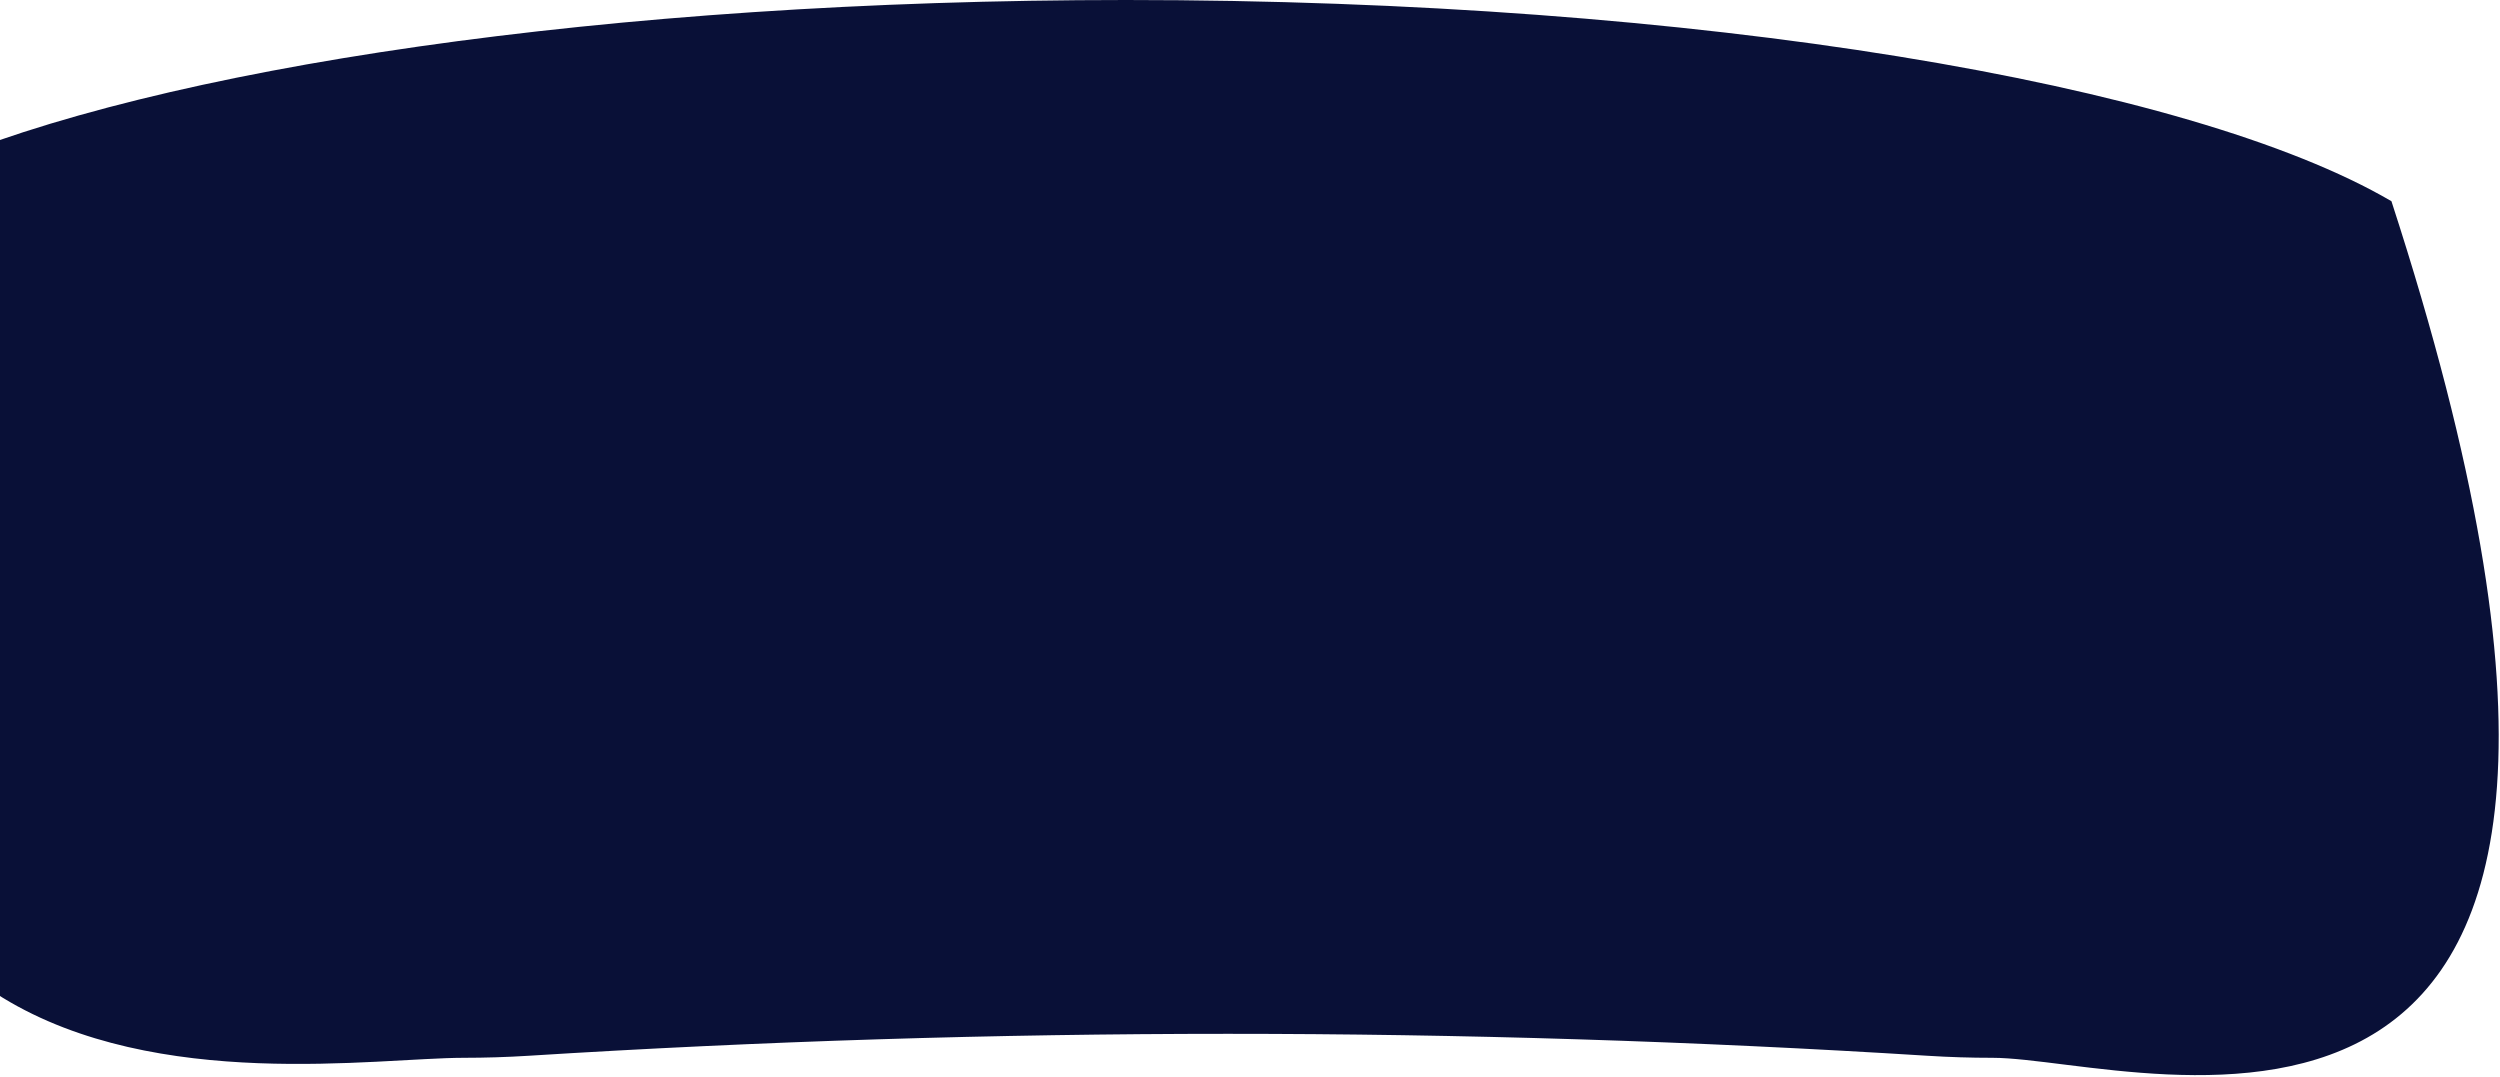 <svg width="852" height="367" viewBox="0 0 852 367" fill="none" xmlns="http://www.w3.org/2000/svg">
<path d="M815 68.573C933.5 433 730.451 360.57 679.038 360.5C671.646 360.5 664.306 360.271 657.02 359.812C498.175 349.833 338.863 349.833 180.018 359.812C172.736 360.267 165.397 360.496 158 360.5C98.335 360.587 -140 407 -25 57.329C53.621 23.189 207.187 0 383.764 0C579.111 1.22891e-05 746.296 28.375 815 68.573Z" fill="#091037"/>
</svg>
